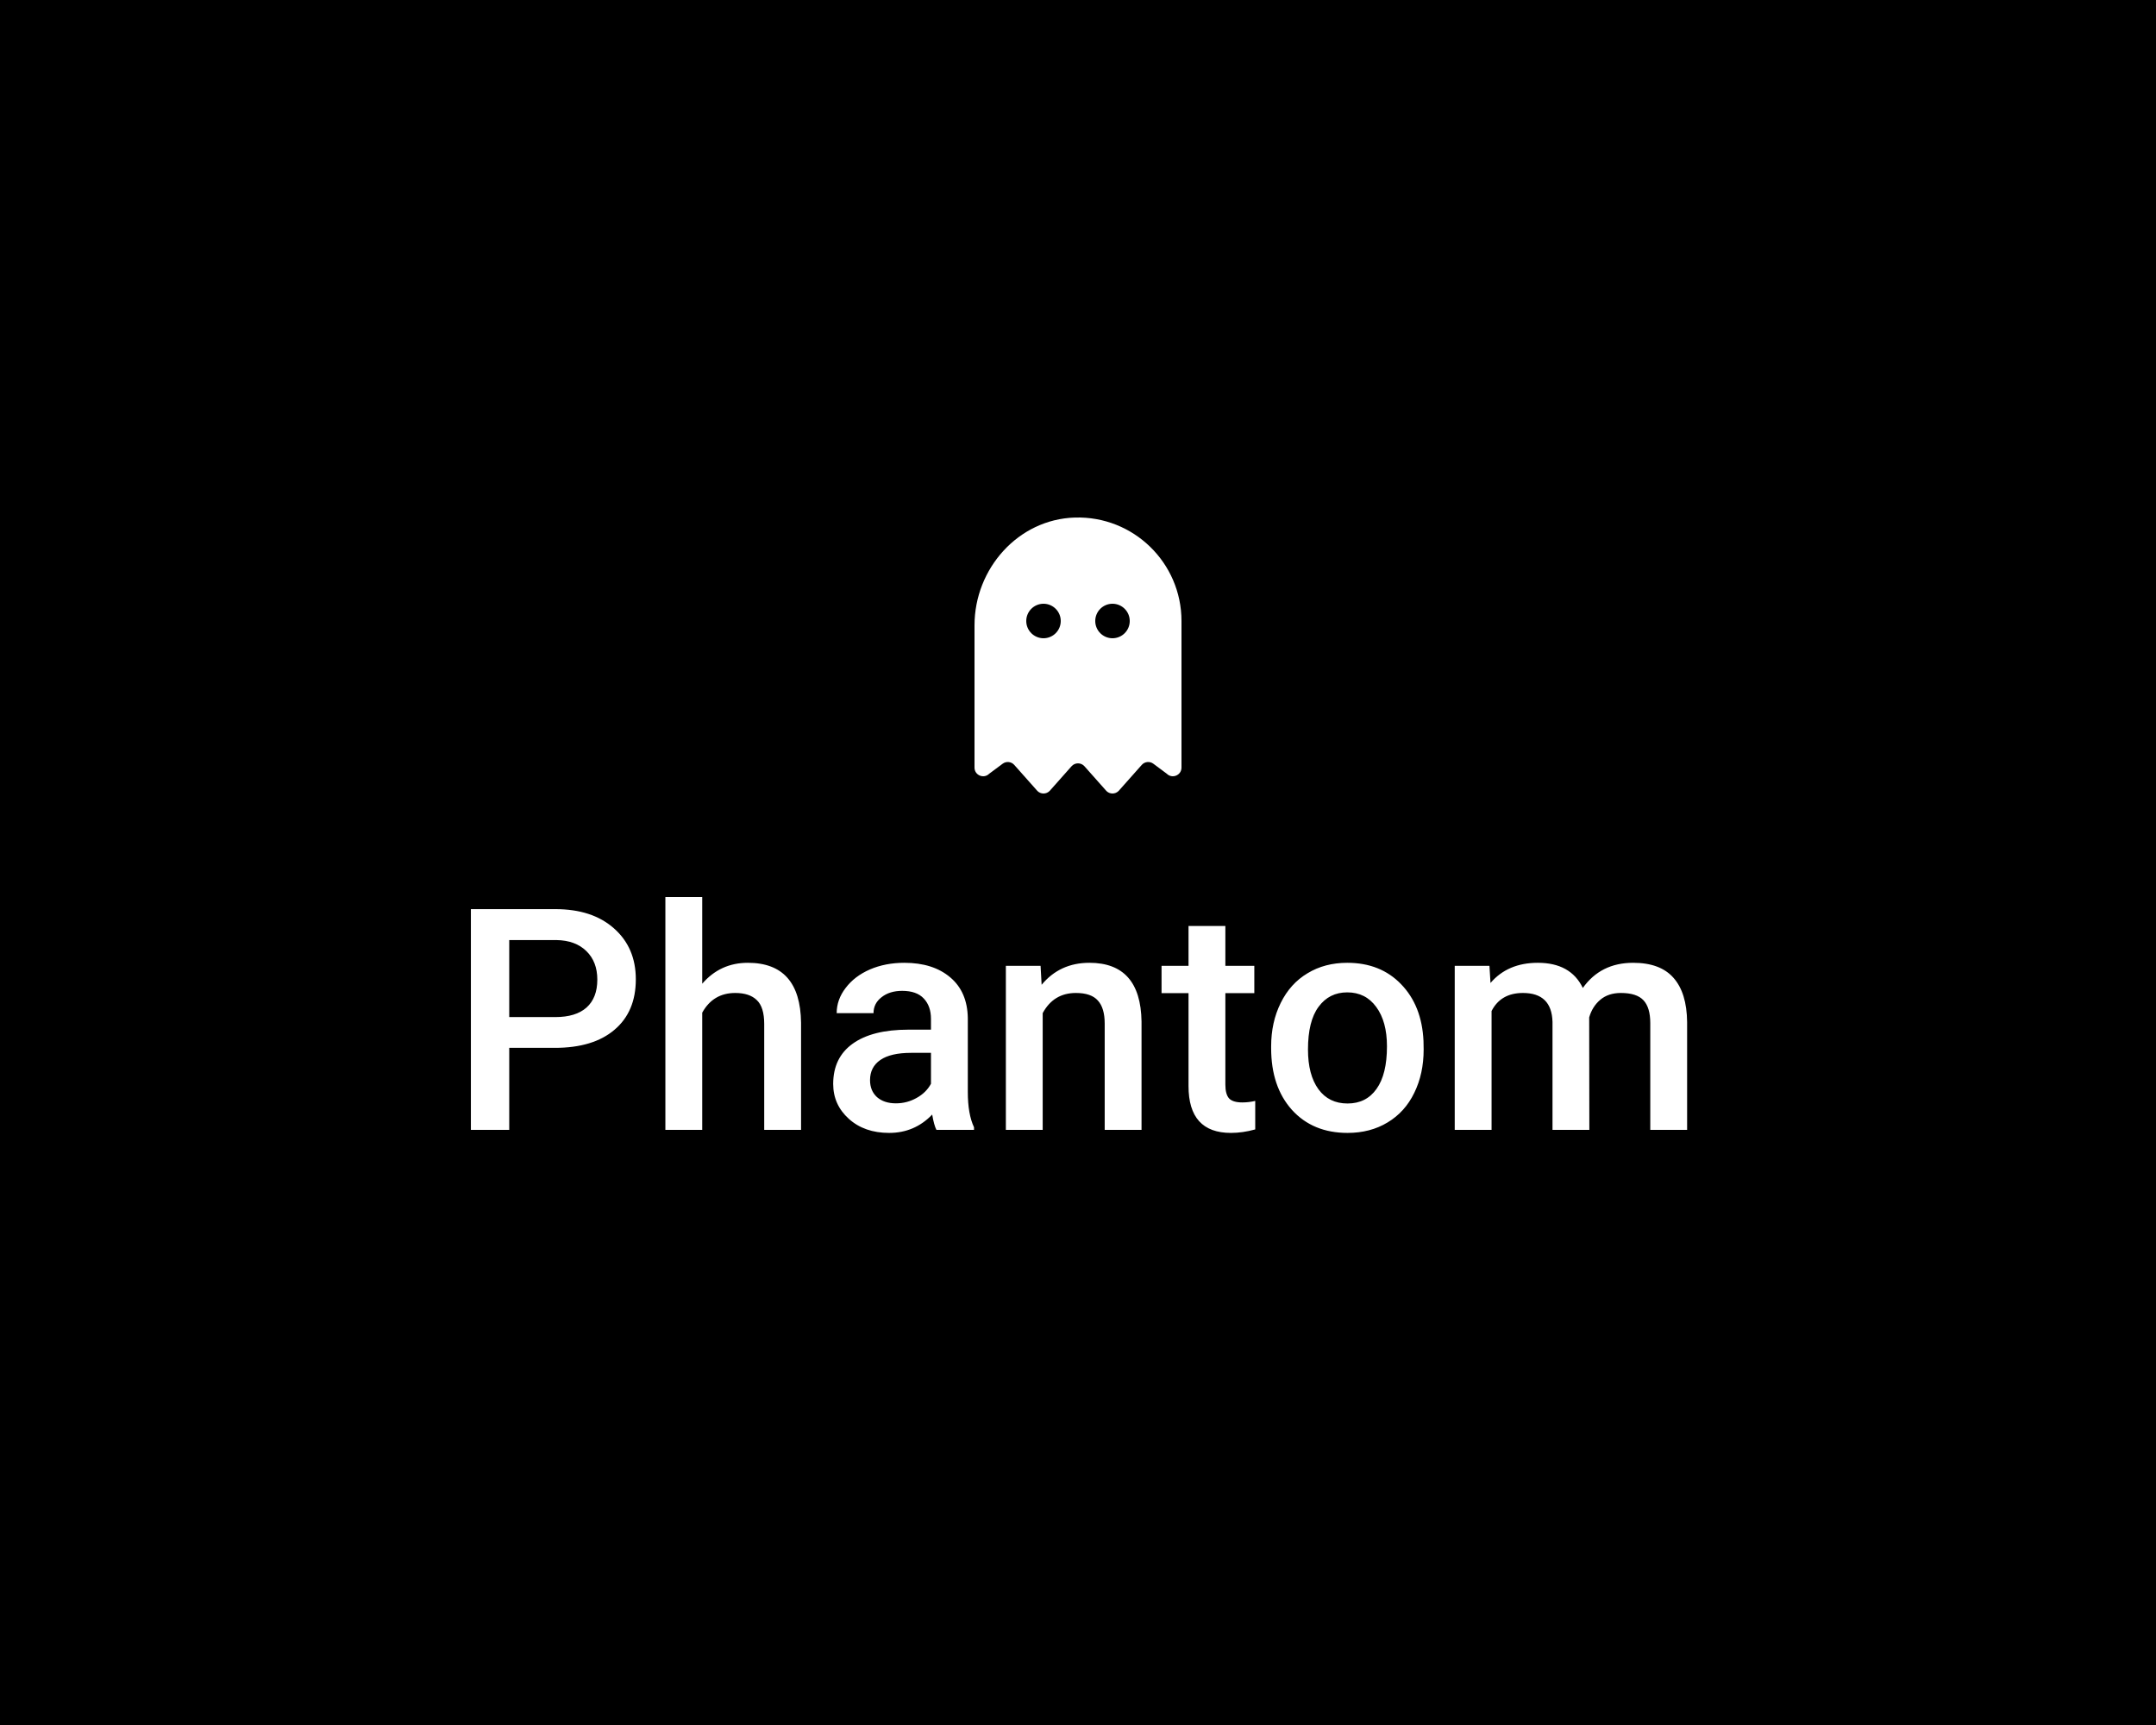 <svg width="250" height="200" viewBox="0 0 250 200" fill="none" xmlns="http://www.w3.org/2000/svg">
<rect width="250" height="200" fill="black"/>
<rect width="250" height="200" fill="black" fill-opacity="0"/>
<path d="M124.631 60.006C118.063 60.203 113 65.933 113 72.503V88.998C113 89.89 114.077 90.335 114.707 89.705L116.264 88.547C116.681 88.238 117.264 88.298 117.609 88.685L120.293 91.707C120.684 92.098 121.317 92.098 121.708 91.707L124.252 88.841C124.651 88.393 125.35 88.393 125.748 88.841L128.292 91.707C128.683 92.098 129.316 92.098 129.707 91.707L132.391 88.685C132.736 88.298 133.319 88.237 133.736 88.547L135.293 89.705C135.923 90.335 137 89.889 137 88.998V72C137 65.25 131.427 59.802 124.631 60.006ZM121 74C119.896 74 119 73.105 119 72C119 70.896 119.896 70 121 70C122.104 70 123 70.896 123 72C123 73.105 122.104 74 121 74ZM129 74C127.896 74 127 73.105 127 72C127 70.896 127.896 70 129 70C130.104 70 131 70.896 131 72C131 73.105 130.104 74 129 74Z" fill="white"/>
<path d="M59.049 121.49V131H54.602V105.406H64.393C67.252 105.406 69.519 106.15 71.195 107.639C72.883 109.127 73.727 111.096 73.727 113.545C73.727 116.053 72.9 118.004 71.248 119.398C69.607 120.793 67.305 121.49 64.34 121.49H59.049ZM59.049 117.922H64.393C65.975 117.922 67.182 117.553 68.014 116.814C68.846 116.064 69.262 114.986 69.262 113.58C69.262 112.197 68.84 111.096 67.996 110.275C67.152 109.443 65.992 109.016 64.516 108.992H59.049V117.922ZM81.426 114.055C82.82 112.438 84.584 111.629 86.717 111.629C90.772 111.629 92.828 113.943 92.887 118.572V131H88.615V118.73C88.615 117.418 88.328 116.492 87.754 115.953C87.191 115.402 86.359 115.127 85.258 115.127C83.547 115.127 82.269 115.889 81.426 117.412V131H77.154V104H81.426V114.055ZM108.584 131C108.396 130.637 108.232 130.045 108.092 129.225C106.732 130.643 105.068 131.352 103.1 131.352C101.189 131.352 99.631 130.807 98.424 129.717C97.217 128.627 96.613 127.279 96.613 125.674C96.613 123.646 97.363 122.094 98.863 121.016C100.375 119.926 102.531 119.381 105.332 119.381H107.951V118.133C107.951 117.148 107.676 116.363 107.125 115.777C106.574 115.18 105.736 114.881 104.611 114.881C103.639 114.881 102.842 115.127 102.221 115.619C101.6 116.1 101.289 116.715 101.289 117.465H97.018C97.018 116.422 97.363 115.449 98.055 114.547C98.746 113.633 99.684 112.918 100.867 112.402C102.062 111.887 103.393 111.629 104.857 111.629C107.084 111.629 108.859 112.191 110.184 113.316C111.508 114.43 112.188 116 112.223 118.027V126.605C112.223 128.316 112.463 129.682 112.943 130.701V131H108.584ZM103.891 127.924C104.734 127.924 105.525 127.719 106.264 127.309C107.014 126.898 107.576 126.348 107.951 125.656V122.07H105.648C104.066 122.07 102.877 122.346 102.08 122.896C101.283 123.447 100.885 124.227 100.885 125.234C100.885 126.055 101.154 126.711 101.693 127.203C102.244 127.684 102.977 127.924 103.891 127.924ZM120.66 111.98L120.783 114.178C122.189 112.479 124.035 111.629 126.32 111.629C130.281 111.629 132.297 113.896 132.367 118.432V131H128.096V118.678C128.096 117.471 127.832 116.58 127.305 116.006C126.789 115.42 125.939 115.127 124.756 115.127C123.033 115.127 121.75 115.906 120.906 117.465V131H116.635V111.98H120.66ZM142.088 107.357V111.98H145.445V115.145H142.088V125.762C142.088 126.488 142.229 127.016 142.51 127.344C142.803 127.66 143.318 127.818 144.057 127.818C144.549 127.818 145.047 127.76 145.551 127.643V130.947C144.578 131.217 143.641 131.352 142.738 131.352C139.457 131.352 137.816 129.541 137.816 125.92V115.145H134.688V111.98H137.816V107.357H142.088ZM147.396 121.314C147.396 119.451 147.766 117.775 148.504 116.287C149.242 114.787 150.279 113.639 151.615 112.842C152.951 112.033 154.486 111.629 156.221 111.629C158.787 111.629 160.867 112.455 162.461 114.107C164.066 115.76 164.934 117.951 165.062 120.682L165.08 121.684C165.08 123.559 164.717 125.234 163.99 126.711C163.275 128.188 162.244 129.33 160.896 130.139C159.561 130.947 158.014 131.352 156.256 131.352C153.572 131.352 151.422 130.461 149.805 128.68C148.199 126.887 147.396 124.502 147.396 121.525V121.314ZM151.668 121.684C151.668 123.641 152.072 125.176 152.881 126.289C153.689 127.391 154.814 127.941 156.256 127.941C157.697 127.941 158.816 127.379 159.613 126.254C160.422 125.129 160.826 123.482 160.826 121.314C160.826 119.393 160.41 117.869 159.578 116.744C158.758 115.619 157.639 115.057 156.221 115.057C154.826 115.057 153.719 115.613 152.898 116.727C152.078 117.828 151.668 119.48 151.668 121.684ZM172.709 111.98L172.832 113.967C174.168 112.408 175.996 111.629 178.316 111.629C180.859 111.629 182.6 112.602 183.537 114.547C184.92 112.602 186.865 111.629 189.373 111.629C191.471 111.629 193.029 112.209 194.049 113.369C195.08 114.529 195.607 116.24 195.631 118.502V131H191.359V118.625C191.359 117.418 191.096 116.533 190.568 115.971C190.041 115.408 189.168 115.127 187.949 115.127C186.977 115.127 186.18 115.391 185.559 115.918C184.949 116.434 184.521 117.113 184.275 117.957L184.293 131H180.021V118.484C179.963 116.246 178.82 115.127 176.594 115.127C174.883 115.127 173.67 115.824 172.955 117.219V131H168.684V111.98H172.709Z" fill="white"/>
</svg>
